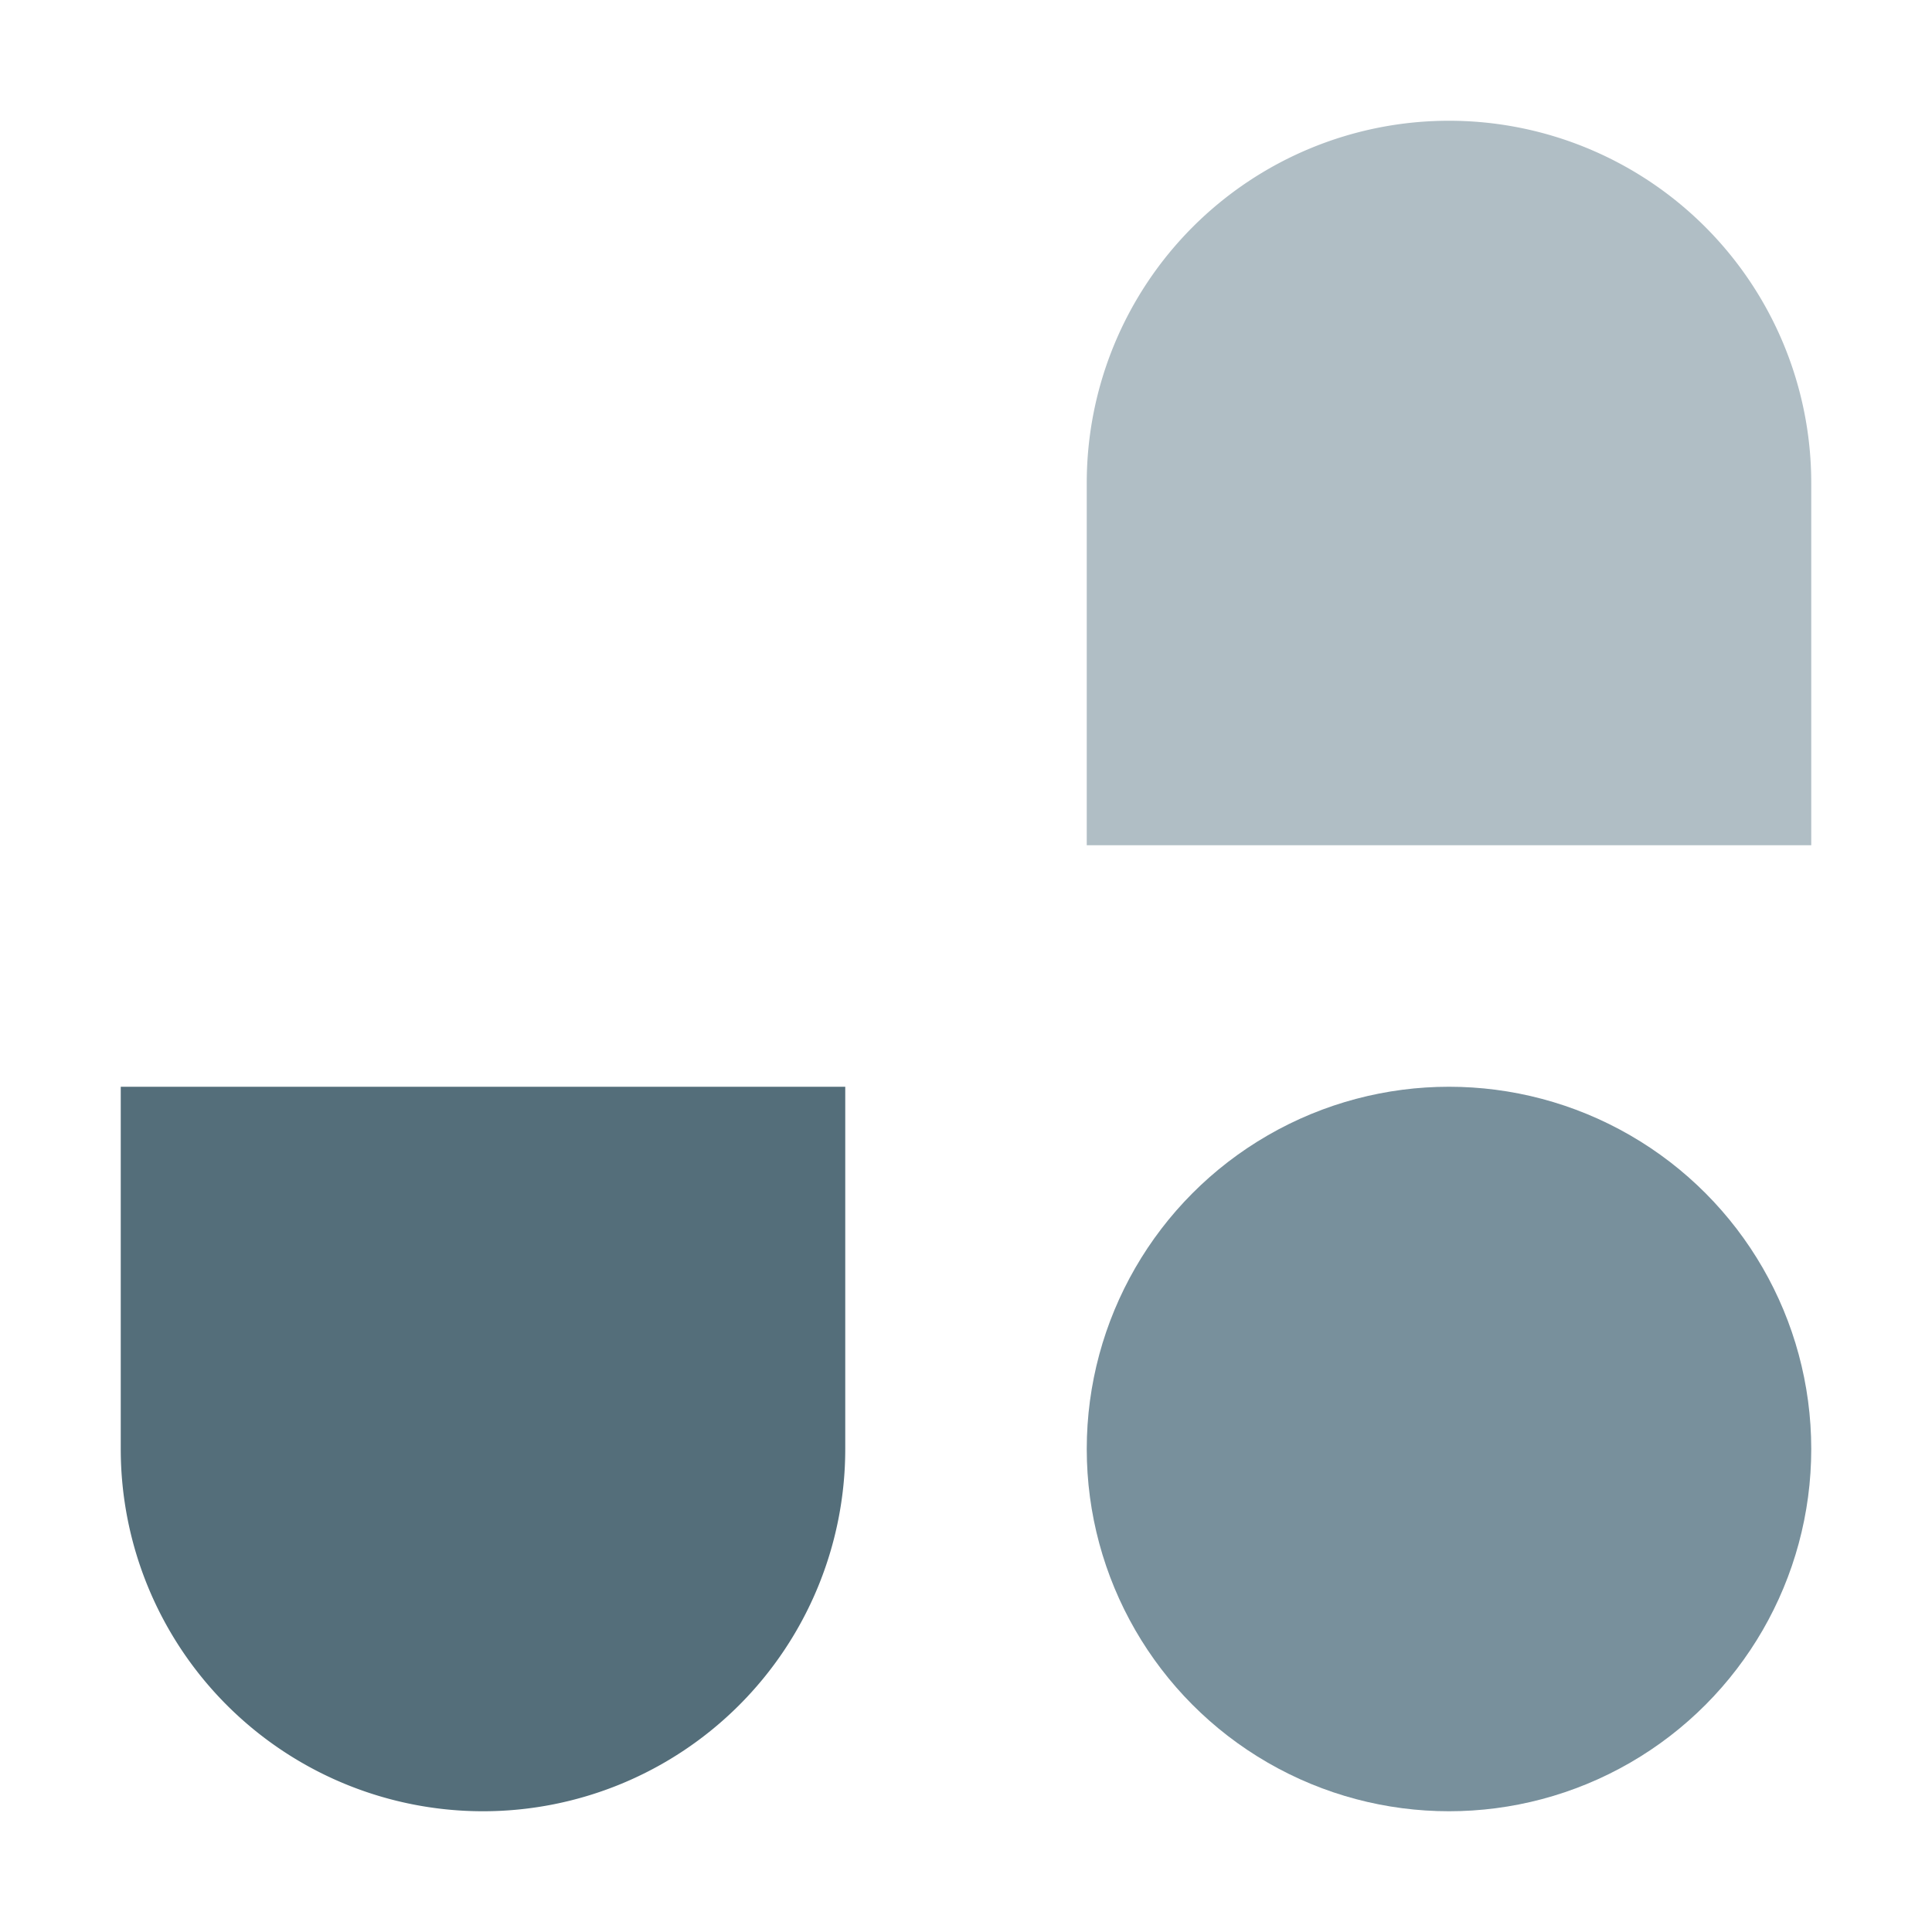 <svg xmlns="http://www.w3.org/2000/svg" viewBox="0 0 32 32"><circle cx="24" cy="24" r="6" fill="#78909c"/><path fill="#546e7a" d="M2 18v6a6 6 0 0 0 12 0v-6Z"/><path fill="#b0bec5" d="M30 14V8a6 6 0 0 0-12 0v6Z"/></svg>